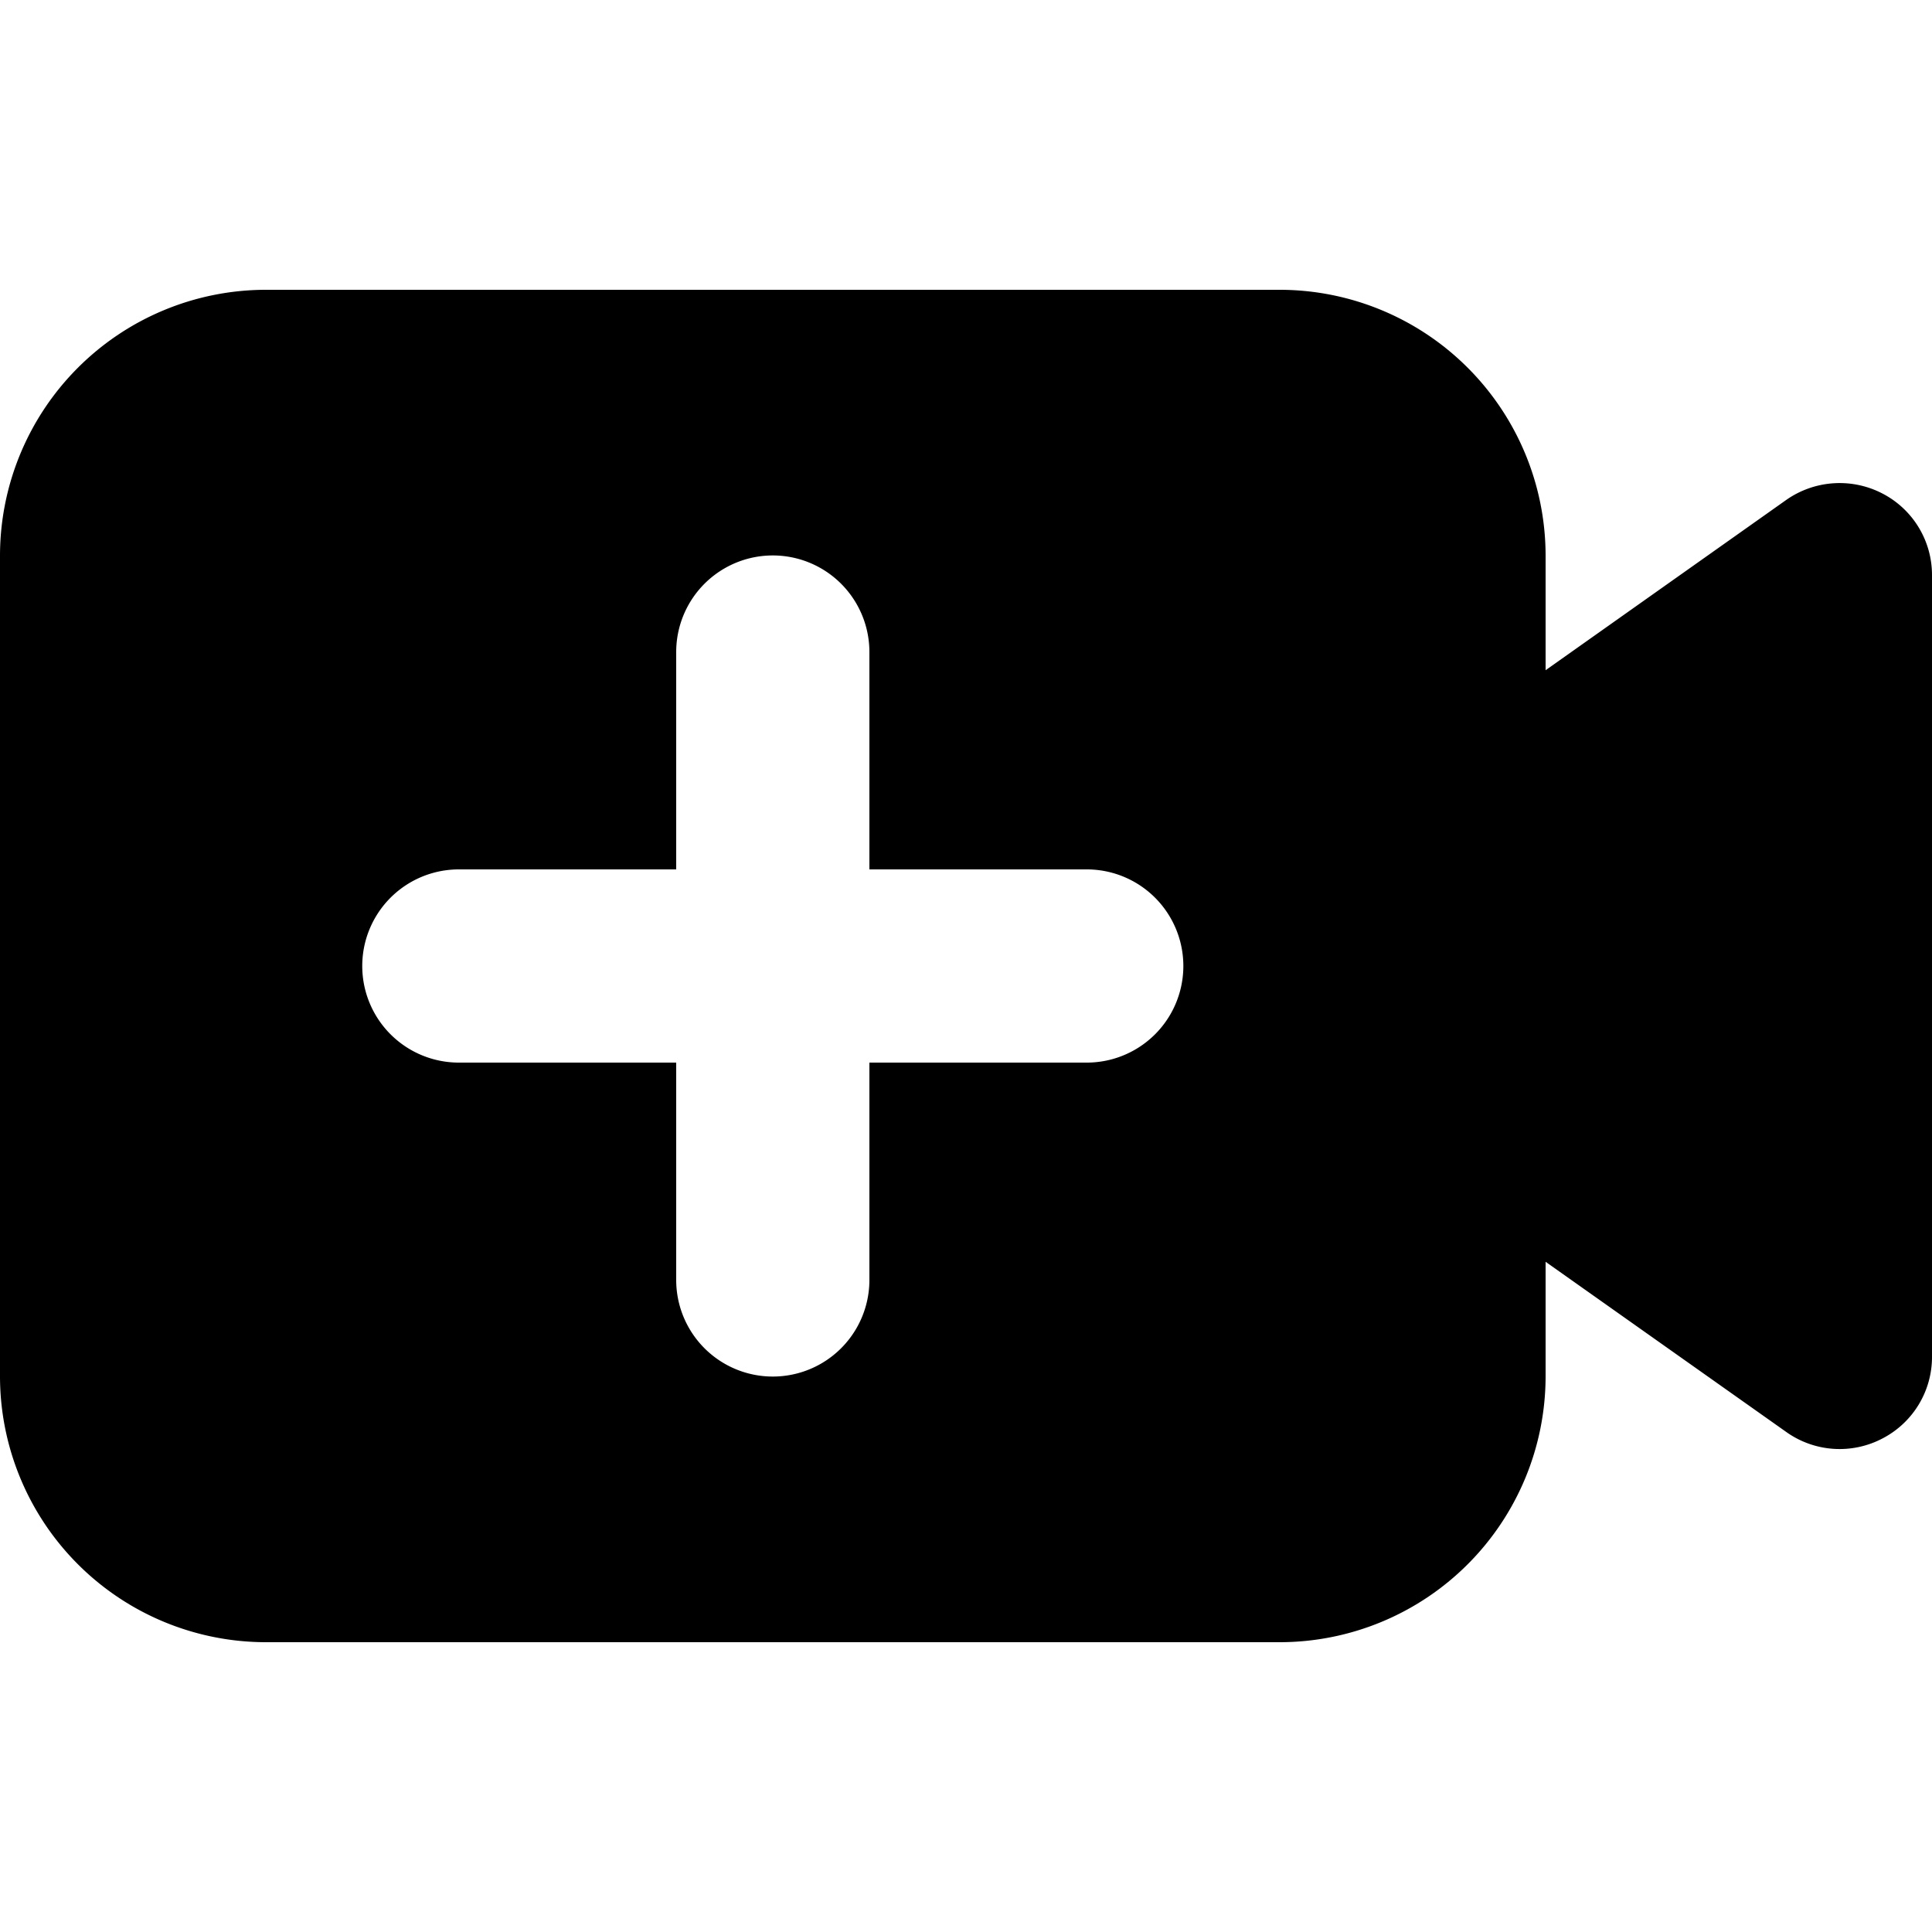 <svg fill="currentColor" viewBox="0 0 20 20" width="1em" height="1em" class="x1lliihq x1k90msu x2h7rmj x1qfuztq xcza8v6 x1qx5ct2 xw4jnvo"><g fill-rule="evenodd" transform="translate(-446 -350)"><path d="M457.25 361H455v2.25a1 1 0 0 1-2 0V361h-2.25a1 1 0 0 1 0-2H453v-2.25a1 1 0 0 1 2 0V359h2.25a1 1 0 0 1 0 2m8.241-5.889a.962.962 0 0 0-.998.063L462 356.938v-1.188a2.754 2.754 0 0 0-2.75-2.75h-10.5a2.754 2.754 0 0 0-2.75 2.75v8.5a2.754 2.754 0 0 0 2.75 2.75h10.5a2.754 2.754 0 0 0 2.75-2.75v-1.188l2.503 1.77a.953.953 0 0 0 .988.057.95.95 0 0 0 .509-.841v-8.096a.95.95 0 0 0-.509-.841"></path></g></svg>